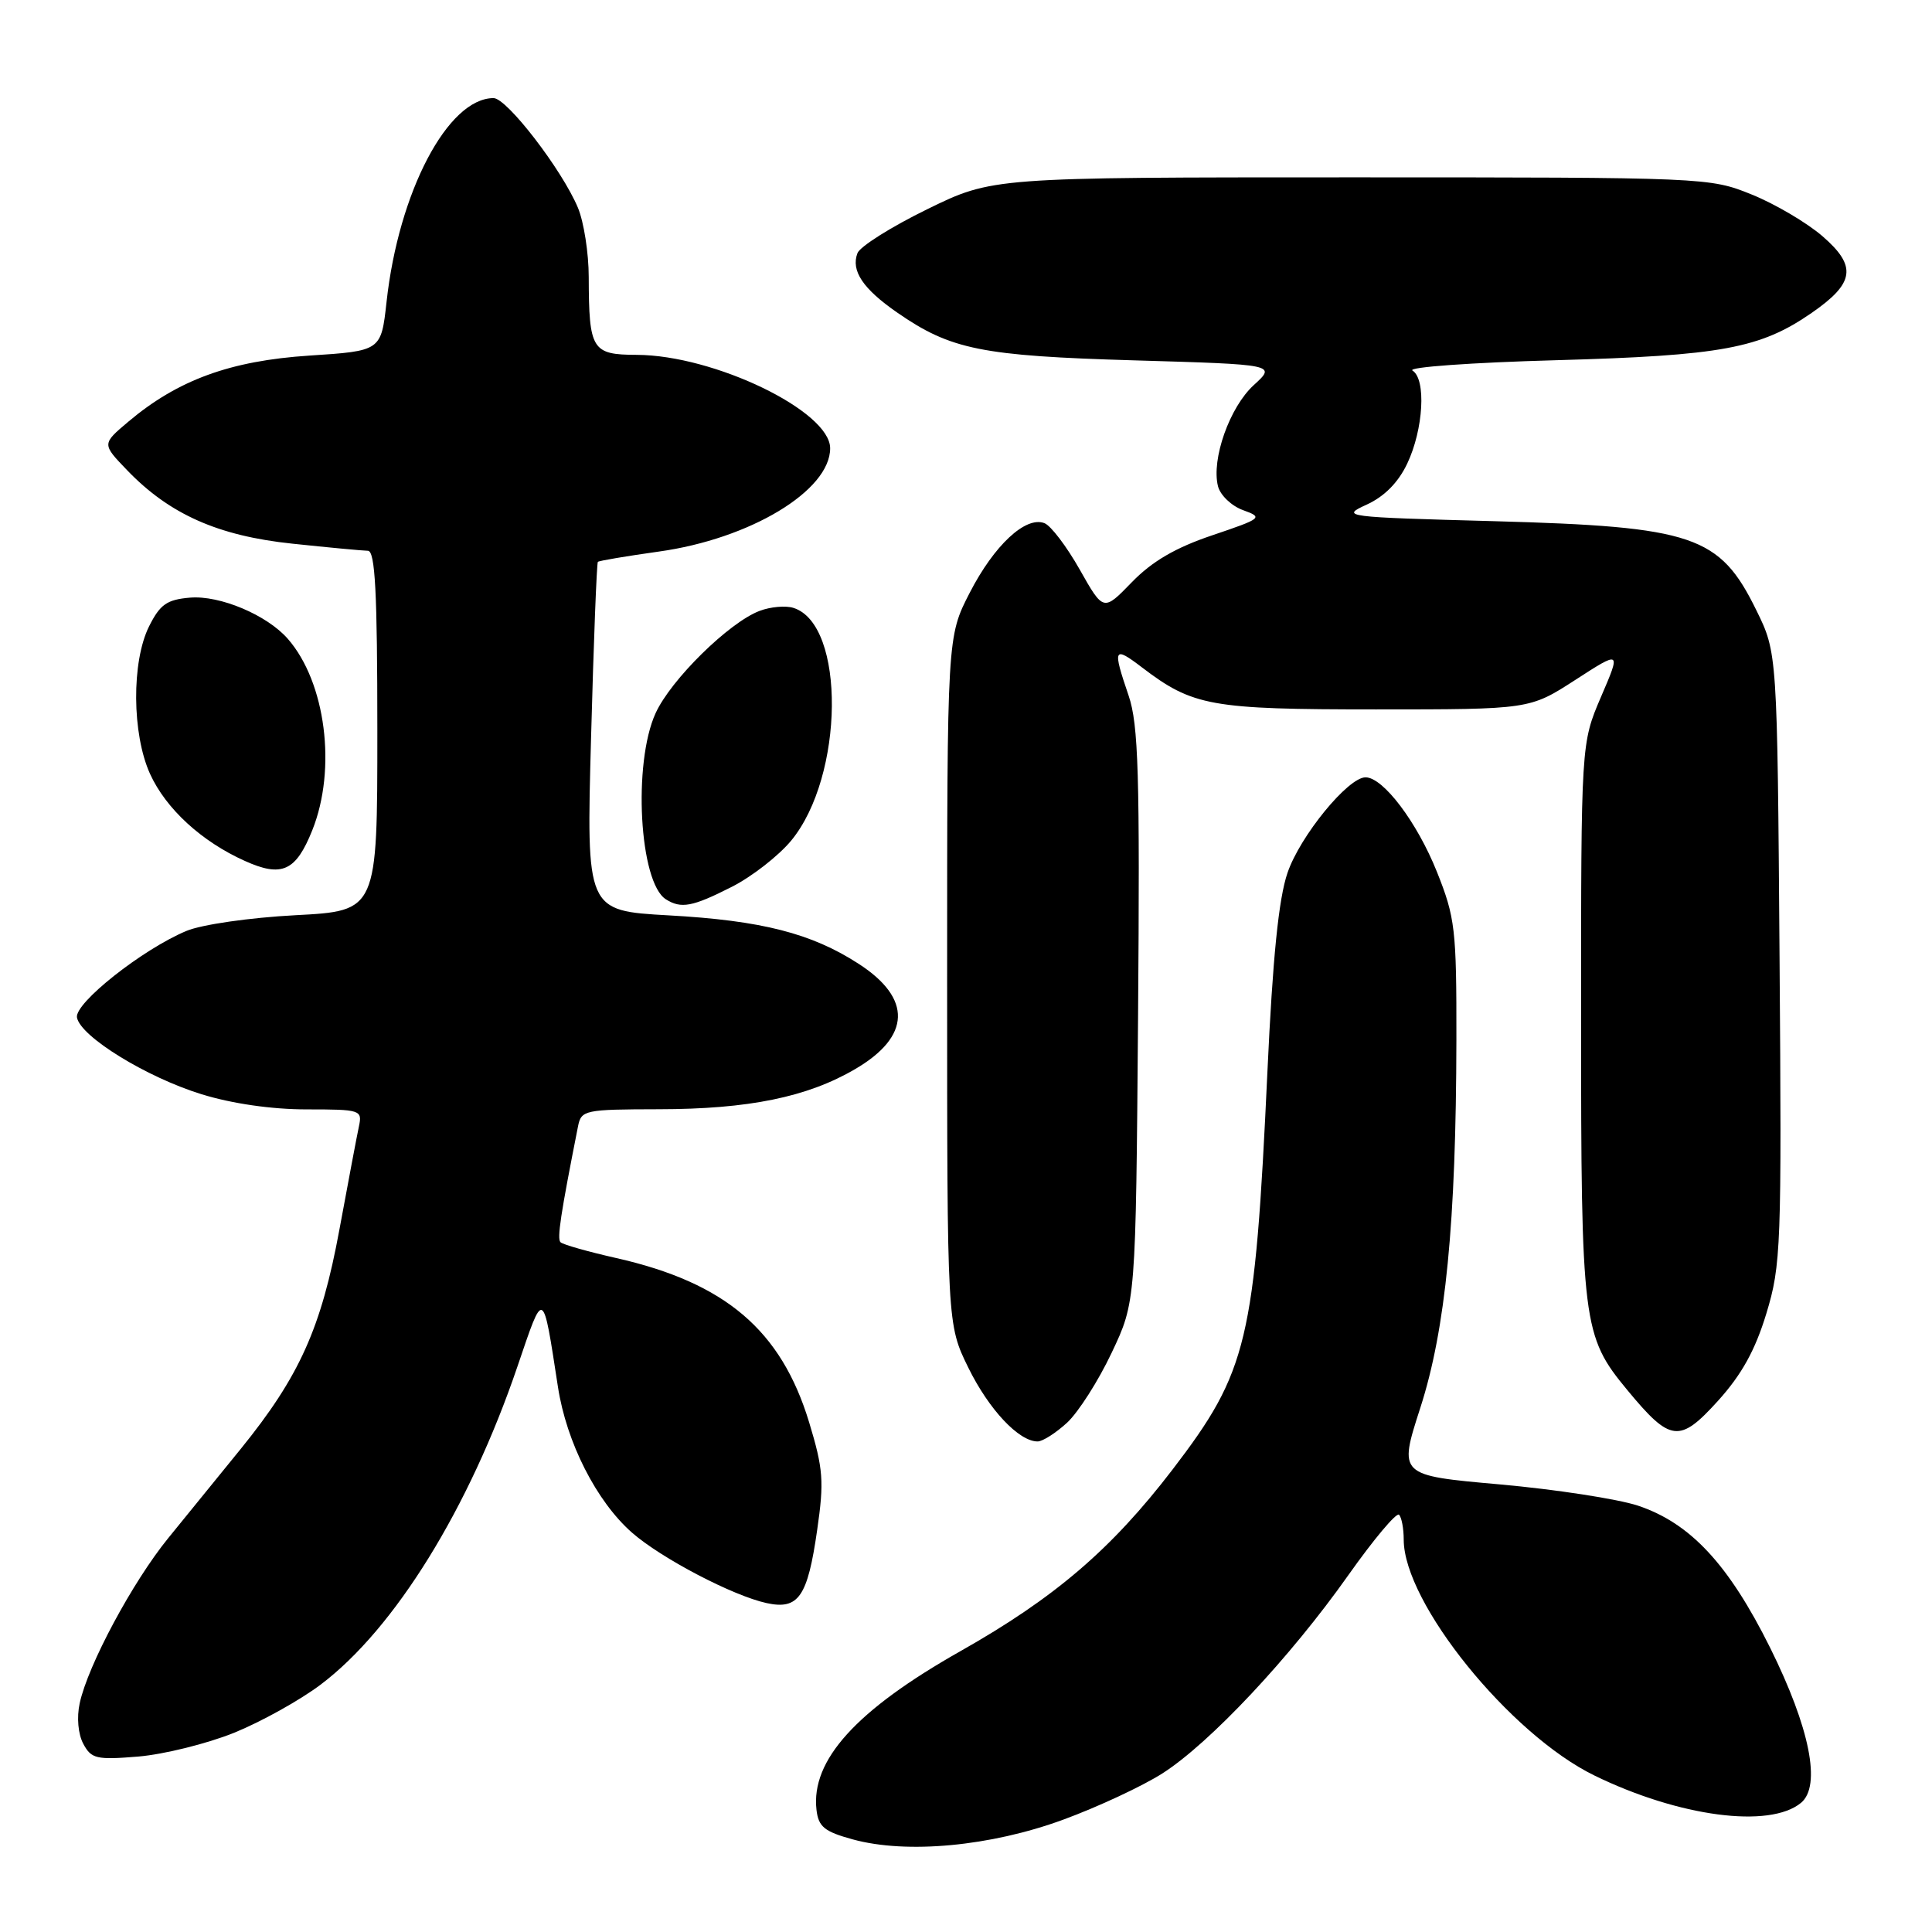 <?xml version="1.0" encoding="UTF-8" standalone="no"?>
<!DOCTYPE svg PUBLIC "-//W3C//DTD SVG 1.1//EN" "http://www.w3.org/Graphics/SVG/1.1/DTD/svg11.dtd" >
<svg xmlns="http://www.w3.org/2000/svg" xmlns:xlink="http://www.w3.org/1999/xlink" version="1.1" viewBox="0 0 256 256">
 <g >
 <path fill="currentColor"
d=" M 140.87 241.12 C 145.48 239.43 151.41 236.66 154.05 234.97 C 160.35 230.93 170.98 219.59 178.63 208.76 C 182.00 203.99 185.04 200.37 185.38 200.71 C 185.72 201.05 186.00 202.54 186.00 204.01 C 186.00 212.39 200.07 229.80 211.26 235.26 C 222.48 240.74 234.49 242.32 238.65 238.88 C 241.35 236.63 239.82 228.96 234.56 218.35 C 229.05 207.27 223.98 201.82 217.02 199.50 C 214.34 198.62 206.11 197.35 198.73 196.69 C 185.31 195.50 185.31 195.50 188.19 186.57 C 191.56 176.15 192.94 162.00 192.98 137.76 C 193.00 123.10 192.82 121.58 190.39 115.50 C 187.76 108.94 183.28 103.00 180.94 103.00 C 178.62 103.00 172.26 110.78 170.60 115.66 C 169.43 119.07 168.64 126.88 167.94 142.00 C 166.27 177.78 165.33 181.70 155.37 194.72 C 147.26 205.30 139.76 211.72 127.24 218.80 C 113.45 226.60 107.43 233.24 108.19 239.82 C 108.45 242.06 109.24 242.70 113.00 243.73 C 120.15 245.69 131.25 244.65 140.87 241.12 Z  M 31.00 229.61 C 34.58 228.16 39.75 225.29 42.50 223.21 C 52.29 215.83 62.18 199.84 68.56 181.08 C 72.09 170.71 71.90 170.61 73.93 183.77 C 75.06 191.13 79.04 198.95 83.74 203.08 C 87.62 206.48 97.11 211.45 101.59 212.42 C 105.81 213.33 107.01 211.60 108.28 202.73 C 109.21 196.29 109.09 194.65 107.21 188.45 C 103.50 176.26 96.12 169.97 81.66 166.70 C 77.90 165.85 74.58 164.91 74.27 164.60 C 73.79 164.13 74.28 160.92 76.59 149.25 C 77.02 147.09 77.46 147.00 87.27 146.98 C 99.19 146.97 106.99 145.37 113.33 141.65 C 120.70 137.33 120.87 132.30 113.79 127.72 C 107.55 123.67 100.91 121.97 88.60 121.29 C 77.69 120.68 77.69 120.68 78.32 97.71 C 78.66 85.07 79.07 74.60 79.22 74.45 C 79.37 74.30 83.00 73.69 87.27 73.09 C 99.39 71.41 110.00 65.02 110.00 59.40 C 110.00 54.48 94.66 47.06 84.37 47.02 C 78.43 47.00 78.04 46.37 78.01 36.72 C 78.01 33.54 77.36 29.40 76.58 27.53 C 74.47 22.49 67.17 13.00 65.40 13.00 C 59.35 13.00 52.82 25.42 51.22 40.00 C 50.50 46.50 50.50 46.50 40.96 47.12 C 30.50 47.81 23.55 50.35 17.00 55.88 C 13.50 58.83 13.50 58.83 16.84 62.30 C 22.45 68.14 28.90 71.01 38.75 72.04 C 43.56 72.55 48.06 72.97 48.75 72.98 C 49.71 73.00 50.00 78.45 50.00 96.85 C 50.00 120.70 50.00 120.70 39.15 121.27 C 33.08 121.59 26.72 122.51 24.71 123.35 C 18.88 125.78 9.84 132.93 10.20 134.83 C 10.68 137.37 19.40 142.73 26.70 144.99 C 30.74 146.24 36.02 147.00 40.62 147.00 C 47.79 147.00 48.02 147.08 47.56 149.25 C 47.29 150.49 46.14 156.63 44.98 162.89 C 42.57 175.98 39.69 182.38 31.89 192.00 C 28.98 195.57 24.66 200.89 22.29 203.81 C 17.57 209.61 11.65 220.64 10.56 225.69 C 10.15 227.57 10.35 229.78 11.04 231.07 C 12.10 233.05 12.78 233.21 18.35 232.75 C 21.73 232.46 27.42 231.05 31.00 229.61 Z  M 141.41 188.50 C 142.89 187.12 145.55 182.96 147.30 179.25 C 150.50 172.50 150.50 172.50 150.80 134.61 C 151.05 102.50 150.85 96.02 149.55 92.18 C 147.40 85.88 147.55 85.56 151.30 88.42 C 158.07 93.58 160.42 94.00 182.31 94.00 C 202.69 94.00 202.69 94.00 208.74 90.09 C 214.79 86.18 214.79 86.18 212.14 92.34 C 209.50 98.50 209.50 98.50 209.50 135.00 C 209.50 175.42 209.70 177.03 215.62 184.18 C 221.35 191.11 222.54 191.25 227.64 185.62 C 230.78 182.15 232.57 178.92 234.05 174.05 C 236.00 167.63 236.09 165.25 235.80 126.90 C 235.50 86.50 235.50 86.50 232.72 80.85 C 227.87 70.96 224.42 69.79 198.00 69.06 C 178.05 68.52 177.60 68.46 181.08 66.87 C 183.43 65.80 185.27 63.94 186.46 61.44 C 188.62 56.89 189.00 50.24 187.16 49.10 C 186.44 48.65 195.00 48.04 206.18 47.73 C 228.13 47.12 233.25 46.17 240.07 41.45 C 245.76 37.51 246.08 35.27 241.49 31.30 C 239.41 29.50 235.18 27.01 232.10 25.77 C 226.55 23.52 226.05 23.50 179.00 23.50 C 131.50 23.50 131.50 23.50 122.87 27.72 C 118.12 30.04 113.96 32.66 113.62 33.54 C 112.73 35.87 114.34 38.27 118.89 41.42 C 125.97 46.33 130.07 47.16 150.31 47.75 C 169.12 48.30 169.12 48.30 166.13 51.03 C 162.93 53.95 160.49 60.85 161.39 64.43 C 161.69 65.62 163.19 67.05 164.72 67.60 C 167.40 68.57 167.25 68.69 160.63 70.93 C 155.76 72.57 152.66 74.38 149.98 77.14 C 146.21 81.03 146.21 81.03 143.07 75.47 C 141.34 72.41 139.24 69.64 138.39 69.32 C 135.90 68.36 131.73 72.25 128.50 78.53 C 125.50 84.36 125.50 84.36 125.50 129.93 C 125.50 175.50 125.50 175.50 128.31 181.23 C 131.04 186.78 135.00 191.00 137.49 191.00 C 138.16 191.00 139.92 189.87 141.41 188.50 Z  M 96.93 117.53 C 99.61 116.18 103.16 113.41 104.84 111.38 C 111.87 102.85 112.07 82.74 105.14 80.55 C 104.11 80.22 102.08 80.40 100.64 80.95 C 96.59 82.49 88.90 90.05 86.87 94.50 C 83.84 101.13 84.71 116.93 88.23 119.16 C 90.25 120.44 91.75 120.16 96.93 117.53 Z  M 41.38 110.01 C 44.64 101.87 43.16 90.38 38.13 84.64 C 35.36 81.48 29.13 78.86 25.18 79.19 C 22.11 79.45 21.21 80.08 19.75 83.00 C 17.42 87.68 17.48 97.25 19.88 102.54 C 21.98 107.16 26.71 111.51 32.45 114.08 C 37.35 116.29 39.21 115.44 41.38 110.01 Z "/>
</g>
</svg>